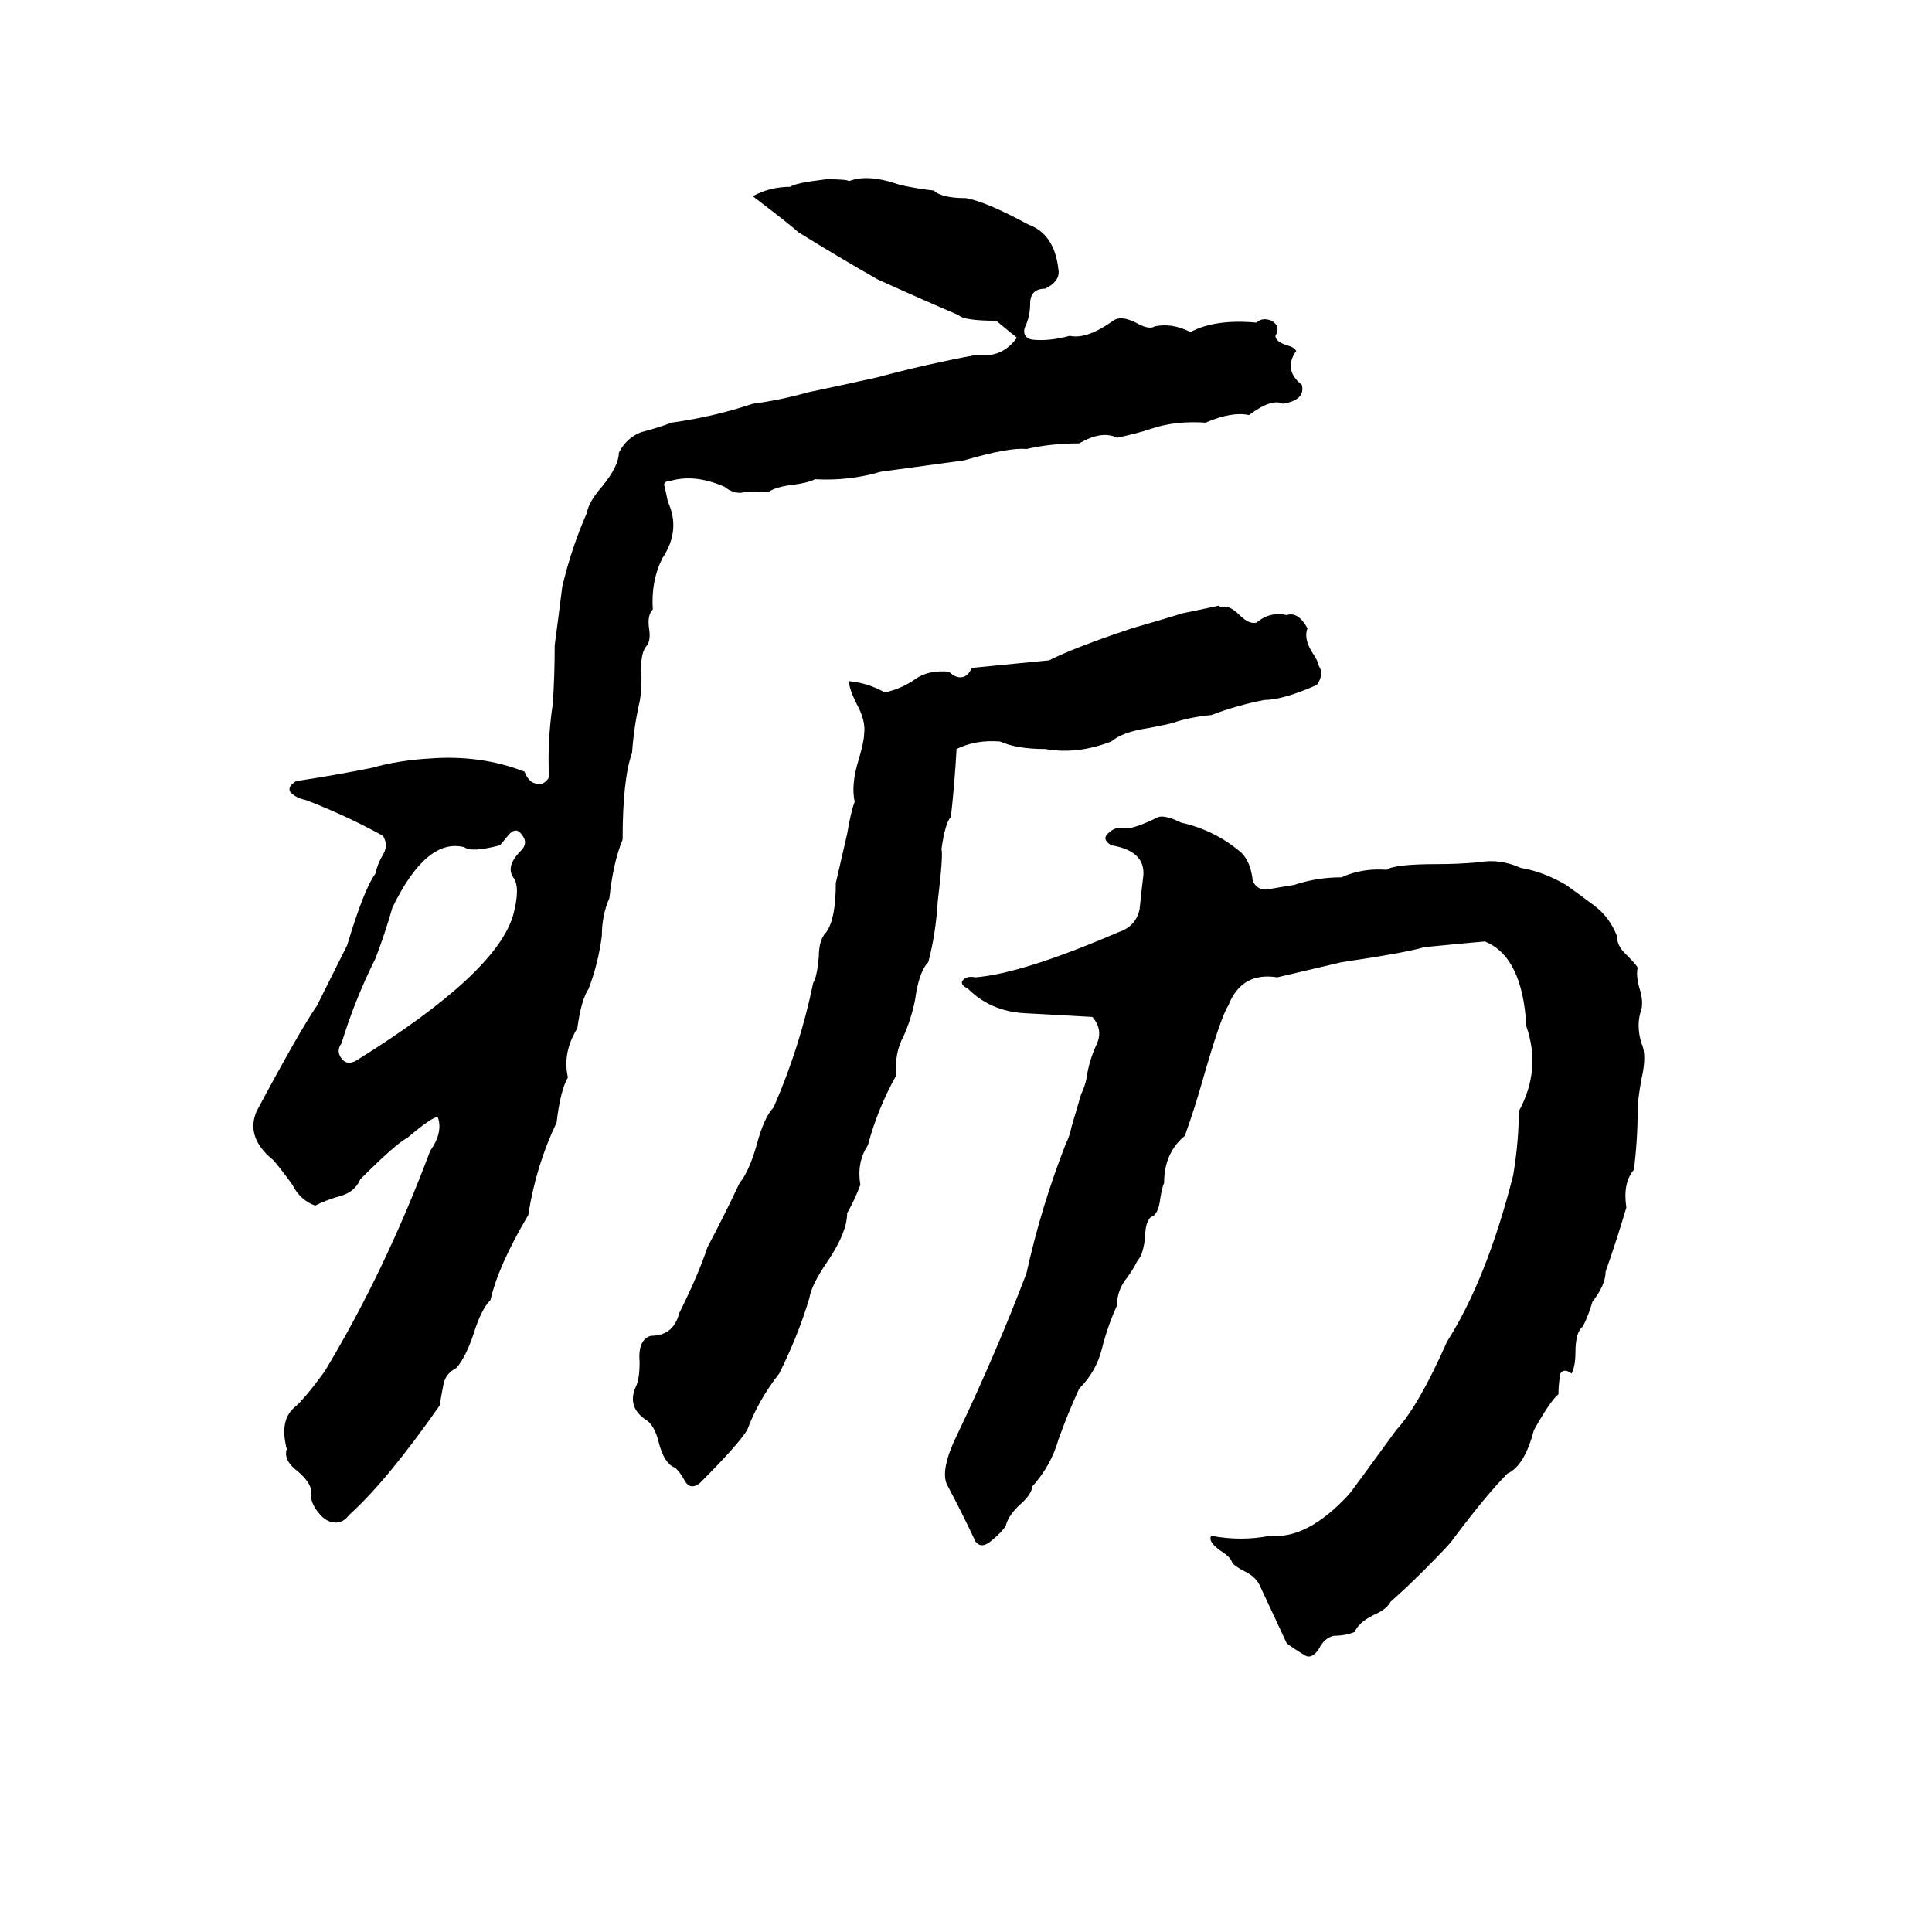 <svg xmlns="http://www.w3.org/2000/svg" viewBox="0 -800 1024 1024">
	<path fill="#000000" d="M438 -705Q449 -705 450 -704Q460 -708 477 -702Q486 -700 495 -699Q499 -695 512 -695Q523 -693 545 -681Q559 -676 561 -657Q562 -651 554 -647Q546 -647 546 -639Q546 -632 543 -626Q542 -621 547 -620Q556 -619 567 -622Q576 -620 590 -630Q594 -633 602 -629Q609 -625 612 -627Q621 -629 631 -624Q644 -631 666 -629Q669 -632 674 -630Q679 -627 676 -622Q676 -619 682 -617Q686 -616 687 -614Q680 -604 690 -596Q692 -588 680 -586Q674 -589 662 -580Q653 -582 639 -576Q623 -577 611 -573Q602 -570 592 -568Q584 -572 572 -565Q557 -565 544 -562Q535 -563 511 -556Q489 -553 467 -550Q450 -545 432 -546Q428 -544 420 -543Q411 -542 407 -539Q400 -540 394 -539Q389 -538 384 -542Q368 -549 355 -545Q352 -545 352 -543Q353 -539 354 -534Q361 -519 351 -504Q345 -492 346 -477Q343 -474 344 -467Q345 -461 343 -458Q339 -454 340 -441Q340 -433 339 -428Q336 -415 335 -401Q330 -387 330 -355Q325 -343 323 -324Q319 -315 319 -304Q317 -289 312 -276Q308 -270 306 -255Q298 -242 301 -229Q297 -222 295 -205Q284 -182 280 -156Q264 -129 260 -111Q255 -106 251 -93Q247 -81 242 -75Q236 -72 235 -66Q234 -61 233 -55Q205 -15 185 3Q182 7 178 7Q173 7 169 2Q164 -4 165 -9Q165 -14 158 -20Q150 -26 152 -32Q148 -47 156 -54Q161 -58 172 -73Q204 -126 228 -190Q235 -200 232 -208Q229 -208 216 -197Q210 -194 191 -175Q188 -168 180 -166Q173 -164 167 -161Q159 -164 155 -172Q150 -179 145 -185Q130 -197 136 -211Q159 -254 168 -267Q176 -283 184 -299Q193 -329 199 -337Q200 -342 203 -347Q206 -352 203 -357Q183 -368 162 -376Q157 -377 154 -380Q152 -383 157 -386Q177 -389 197 -393Q211 -397 228 -398Q255 -400 278 -391Q280 -386 283 -385Q288 -383 291 -388Q290 -407 293 -427Q294 -442 294 -458Q296 -473 298 -489Q303 -510 311 -528Q312 -534 319 -542Q328 -553 328 -560Q332 -568 340 -571Q348 -573 356 -576Q378 -579 399 -586Q414 -588 428 -592Q447 -596 465 -600Q491 -607 518 -612Q531 -610 539 -621Q534 -625 528 -630Q511 -630 508 -633Q487 -642 465 -652Q444 -664 423 -677Q420 -680 399 -696Q408 -701 419 -701Q421 -703 438 -705ZM646 -479L647 -478Q651 -480 657 -474Q662 -469 666 -470Q673 -476 682 -474Q688 -476 693 -467Q691 -462 695 -455Q699 -449 699 -447Q702 -443 698 -437Q680 -429 670 -429Q655 -426 642 -421Q631 -420 622 -417Q619 -416 608 -414Q595 -412 589 -407Q571 -400 554 -403Q539 -403 530 -407Q517 -408 507 -403Q506 -385 504 -367Q501 -364 499 -350Q500 -347 497 -322Q496 -305 492 -290Q487 -285 485 -270Q483 -260 479 -251Q474 -242 475 -230Q465 -212 460 -193Q454 -184 456 -172Q453 -164 449 -157Q449 -147 439 -132Q430 -119 429 -112Q423 -92 413 -72Q402 -58 396 -42Q391 -34 371 -14Q366 -10 363 -15Q361 -19 358 -22Q352 -24 349 -36Q347 -44 343 -47Q332 -54 337 -65Q339 -69 339 -78Q338 -90 345 -92Q357 -92 360 -104Q370 -124 375 -139Q384 -156 392 -173Q397 -179 401 -193Q405 -208 410 -213Q424 -245 431 -279Q433 -282 434 -293Q434 -302 438 -306Q443 -313 443 -332Q446 -345 449 -358Q451 -370 453 -375Q451 -384 455 -397Q458 -407 458 -411Q459 -418 454 -427Q450 -435 450 -439Q460 -438 469 -433Q478 -435 485 -440Q492 -445 503 -444Q506 -441 509 -441Q513 -441 515 -446Q536 -448 556 -450Q570 -457 600 -467Q614 -471 627 -475Q637 -477 646 -479ZM614 -367Q618 -368 626 -364Q644 -360 658 -348Q663 -343 664 -333Q667 -327 674 -329Q680 -330 686 -331Q698 -335 711 -335Q722 -340 735 -339Q739 -342 762 -342Q773 -342 784 -343Q795 -345 806 -340Q818 -338 830 -331Q837 -326 845 -320Q853 -314 857 -304Q857 -299 861 -295Q868 -288 868 -287Q867 -283 869 -276Q871 -270 870 -265Q867 -257 870 -247Q873 -241 870 -228Q868 -217 868 -212Q868 -196 866 -180Q860 -173 862 -160Q857 -143 851 -126Q851 -119 844 -110Q842 -103 839 -97Q835 -94 835 -83Q835 -76 833 -72Q829 -75 827 -72Q826 -66 826 -61Q822 -58 813 -42Q808 -23 799 -19Q788 -8 770 16Q769 18 754 33Q746 41 737 49Q735 53 728 56Q720 60 718 65Q713 67 707 67Q702 68 699 74Q695 80 691 77Q686 74 682 71Q675 56 668 41Q666 36 660 33Q654 30 653 28Q652 25 647 22Q640 17 642 14Q658 17 673 14Q693 16 715 -8Q716 -9 740 -42Q752 -55 767 -89Q788 -122 802 -177Q805 -195 805 -211Q817 -233 809 -256Q807 -293 787 -301Q786 -301 755 -298Q745 -295 711 -290Q694 -286 677 -282Q658 -285 651 -267Q647 -261 637 -226Q633 -212 628 -198Q617 -189 617 -173Q616 -171 615 -165Q614 -156 610 -155Q607 -152 607 -145Q606 -135 603 -132Q600 -126 596 -121Q592 -115 592 -108Q587 -97 584 -85Q581 -73 572 -64Q566 -51 561 -37Q557 -23 547 -12Q547 -8 540 -2Q534 4 533 9Q530 13 525 17Q520 21 517 17Q510 2 502 -13Q498 -21 508 -41Q528 -83 544 -125Q552 -161 565 -194Q567 -198 568 -203L573 -220Q575 -224 576 -229Q577 -237 581 -246Q585 -254 579 -261Q561 -262 543 -263Q525 -264 513 -276Q509 -278 510 -280Q512 -283 517 -282Q542 -284 593 -306Q602 -309 604 -318Q605 -328 606 -336Q607 -349 589 -352Q584 -355 587 -358Q591 -362 595 -361Q600 -360 614 -367ZM270 -358L265 -352Q250 -348 246 -351Q226 -356 208 -319Q204 -305 199 -292Q188 -270 181 -247Q178 -243 181 -239Q184 -235 189 -238Q263 -284 272 -315Q276 -330 272 -335Q268 -341 276 -349Q280 -353 277 -357Q274 -362 270 -358Z"/>
</svg>